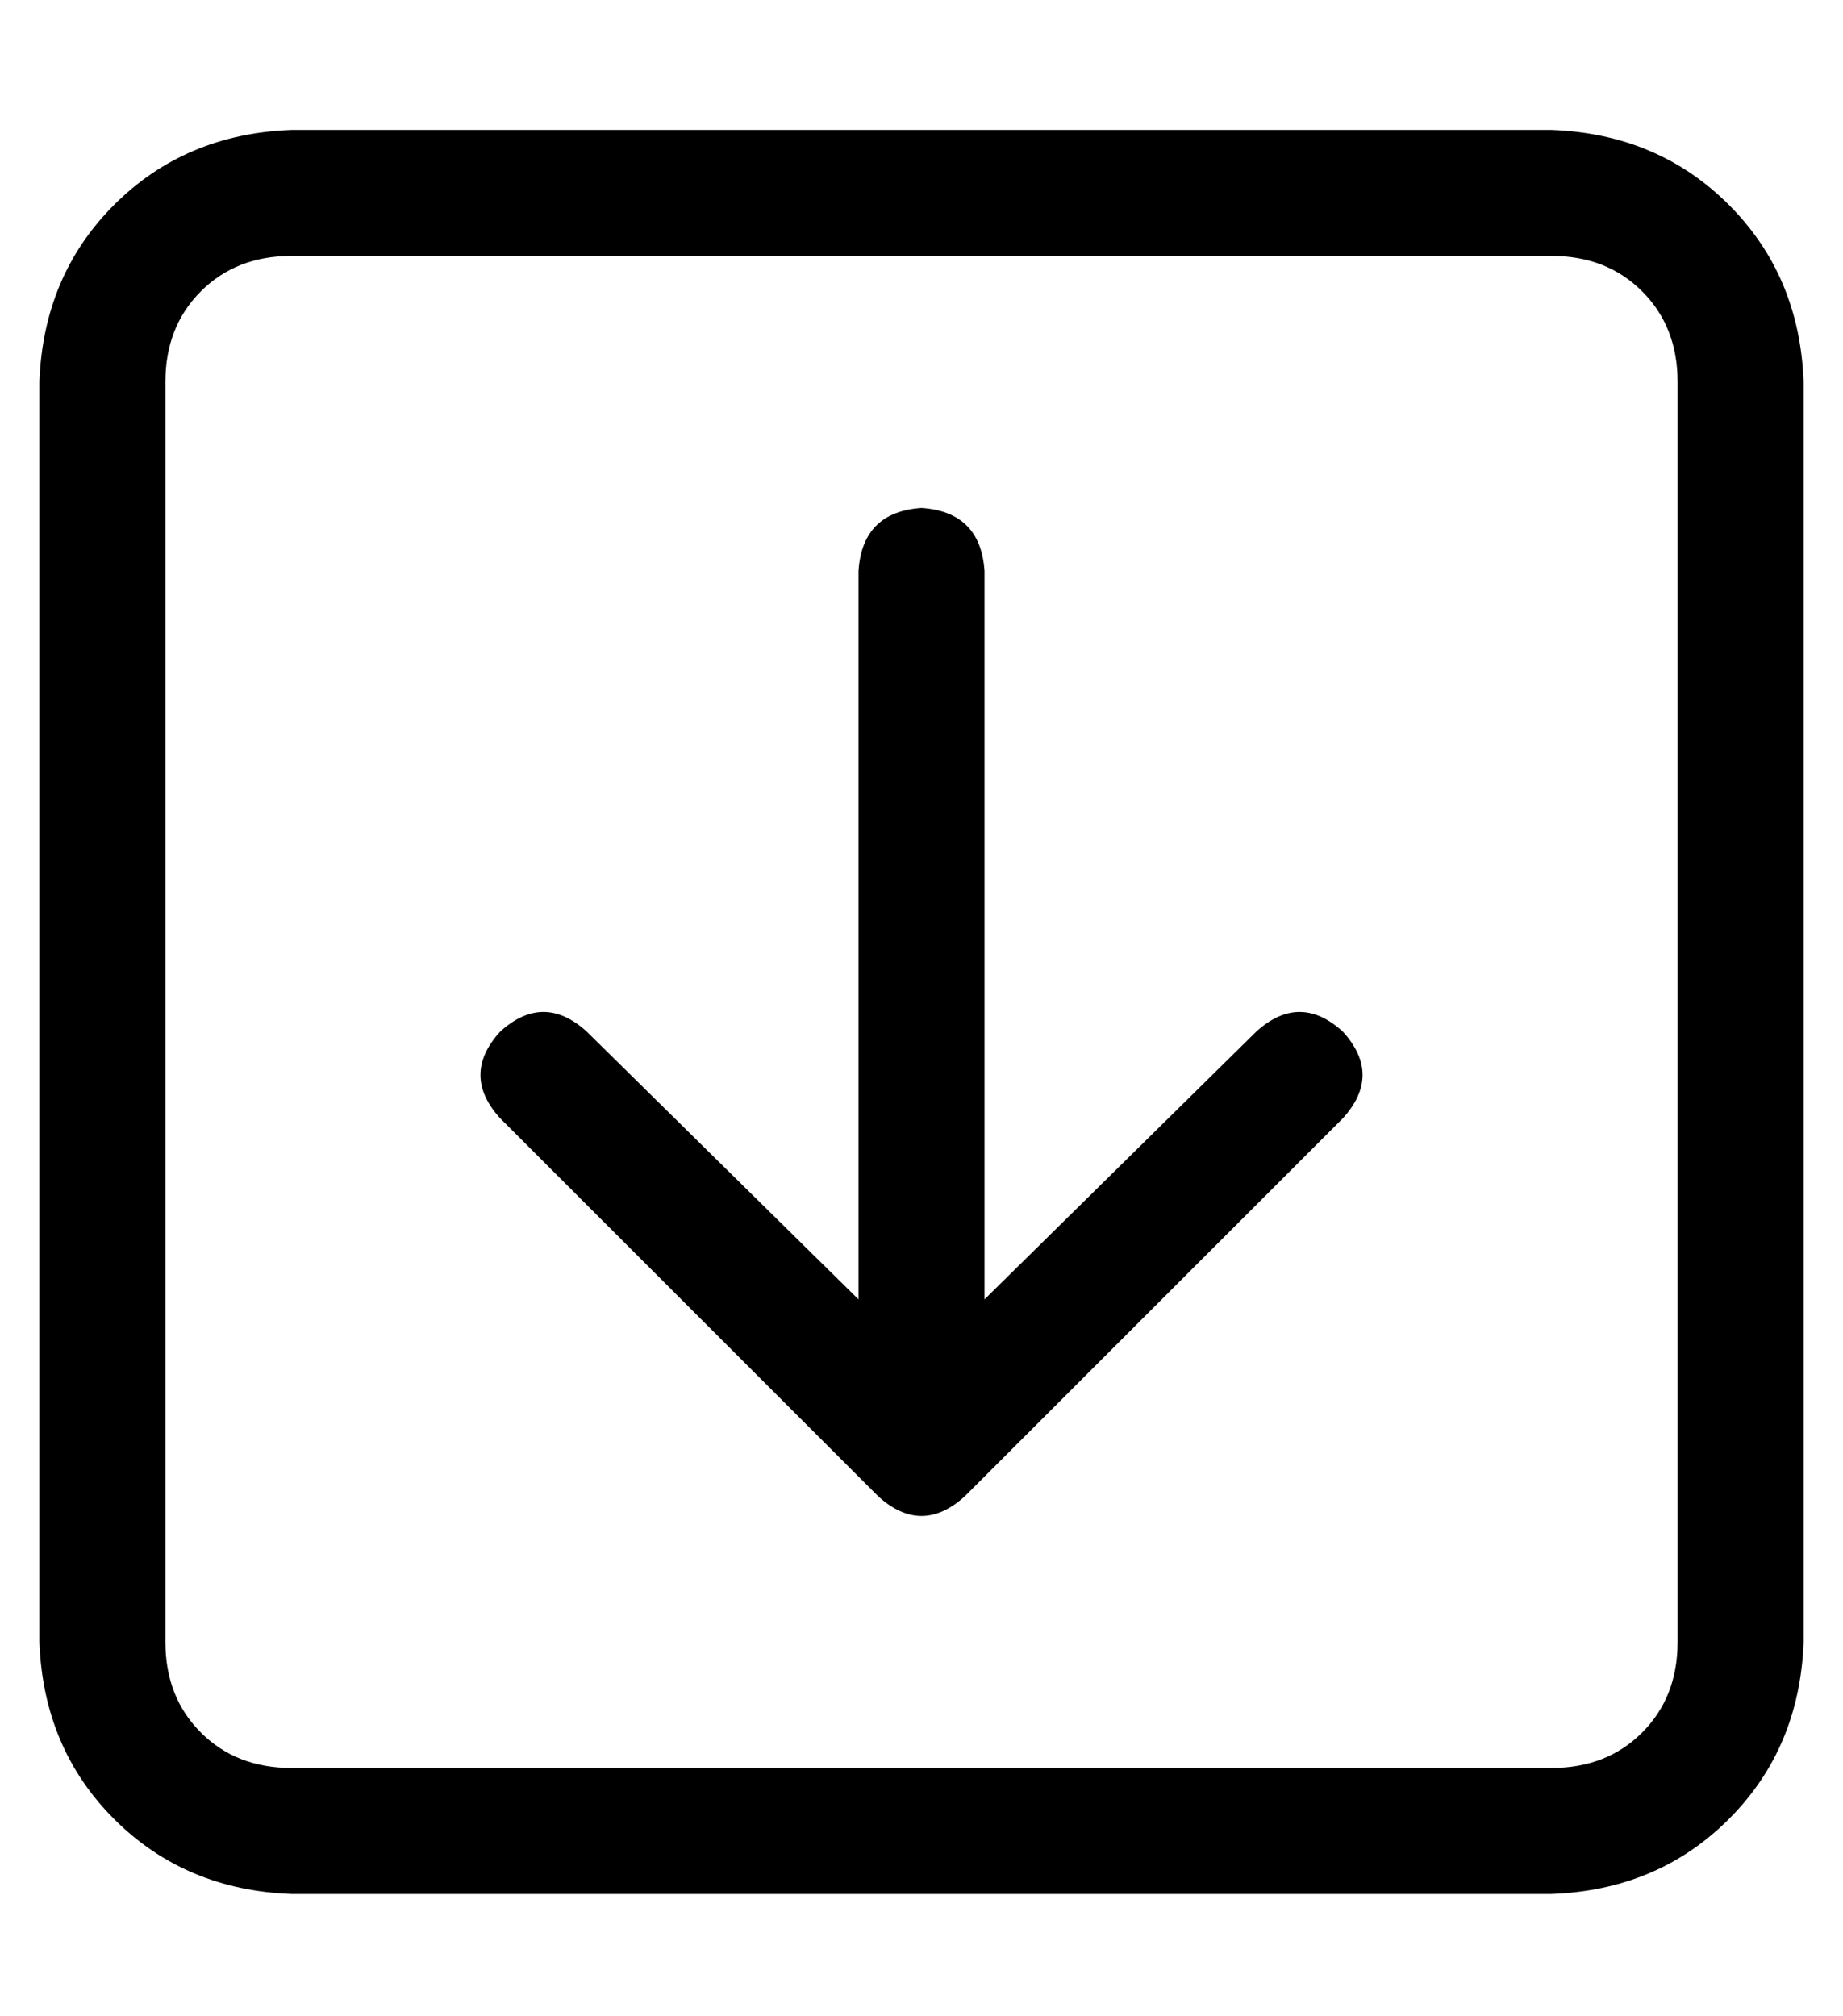 <?xml version="1.0" standalone="no"?>
<!DOCTYPE svg PUBLIC "-//W3C//DTD SVG 1.1//EN" "http://www.w3.org/Graphics/SVG/1.1/DTD/svg11.dtd" >
<svg xmlns="http://www.w3.org/2000/svg" xmlns:xlink="http://www.w3.org/1999/xlink" version="1.1" viewBox="-10 -40 468 512">
   <path fill="currentColor"
d="M64 409q-14 0 -23 -9v0v0q-9 -9 -9 -23v-320v0q0 -14 9 -23t23 -9h320v0q14 0 23 9t9 23v320v0q0 14 -9 23t-23 9h-320v0zM0 377q1 27 19 45v0v0q18 18 45 19h320v0q27 -1 45 -19t19 -45v-320v0q-1 -27 -19 -45t-45 -19h-320v0q-27 1 -45 19t-19 45v320v0zM235 340
l96 -96l-96 96l96 -96q10 -11 0 -22q-11 -10 -22 0l-69 68v0v-185v0q-1 -15 -16 -16q-15 1 -16 16v185v0l-69 -68v0q-11 -10 -22 0q-10 11 0 22l96 96v0q11 10 22 0v0z" />
</svg>

